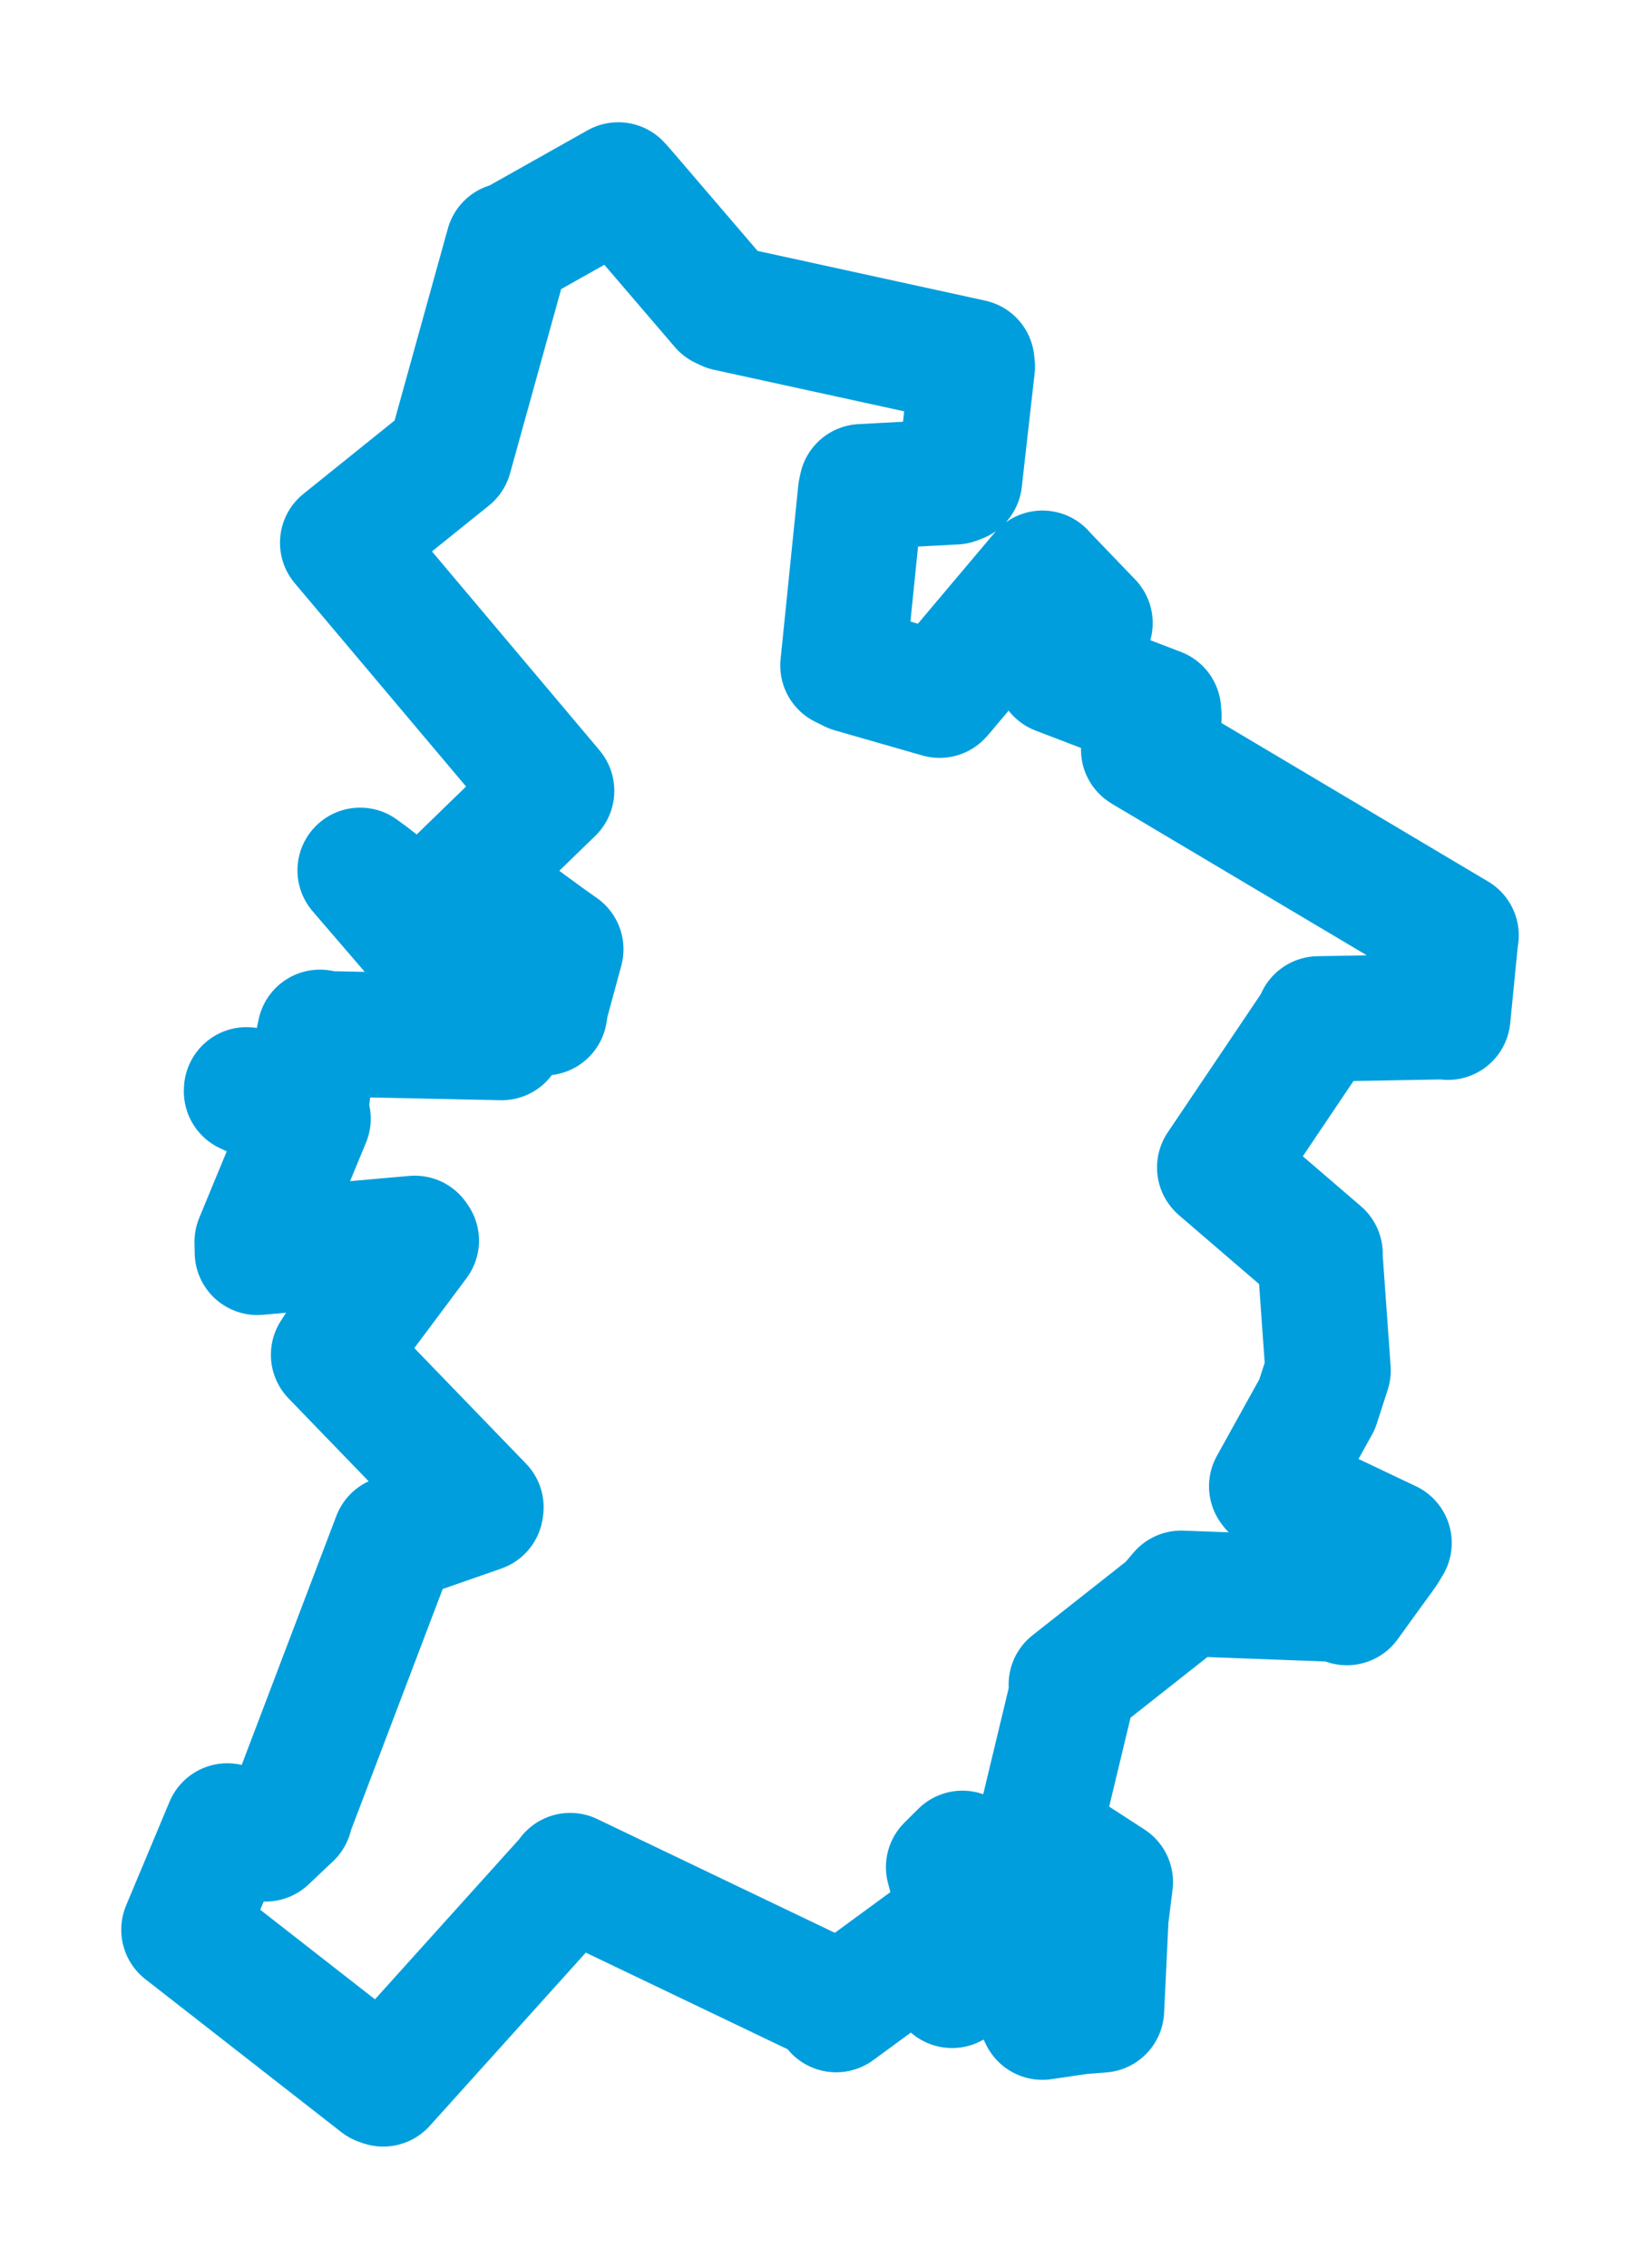<svg viewBox="0 0 71.809 99.236" width="71.809" height="99.236" xmlns="http://www.w3.org/2000/svg">
  <title>Rožďalovice, okres Nymburk, Střední Čechy, Česko</title>
  <desc>Geojson of Rožďalovice, okres Nymburk, Střední Čechy, Česko</desc>
  <polygon points="8.053,84.438 16.631,91.13 16.779,91.183 24.948,82.119 24.967,82.071 36.3,87.494 36.612,87.932 41.284,84.512 41.394,84.459 41.687,86.871 42.75,86.282 41.536,81.699 42.141,81.098 45.562,88.099 45.642,88.262 47.311,88.017 48.23,87.947 48.424,83.895 48.617,82.354 45.526,80.352 45.484,80.132 46.974,73.931 46.908,73.71 51.201,70.327 51.72,69.718 58.554,69.974 58.973,70.121 60.619,67.849 60.822,67.513 55.731,65.097 55.683,65.035 57.673,61.447 58.151,59.966 57.795,54.97 57.801,54.863 53.419,51.098 53.406,51.084 57.705,44.702 57.727,44.585 63.299,44.484 63.394,44.509 63.737,41.027 63.757,40.932 50.144,32.844 50.076,32.801 50.747,31.369 50.725,31.088 46.324,29.404 46.19,29.198 47.517,27.541 47.728,27.261 45.841,25.298 45.644,25.084 41.17,30.388 41.14,30.418 37.308,29.319 36.909,29.121 37.683,21.522 37.731,21.299 41.816,21.082 42.012,21.008 42.574,16.041 42.553,15.836 31.839,13.497 31.629,13.396 27.302,8.349 27.072,8.094 22.603,10.607 22.254,10.735 19.687,19.984 15.004,23.75 24.05,34.478 24.154,34.604 20.246,38.396 23.888,41.066 24.555,41.538 23.905,43.933 23.846,44.313 16.147,38.359 15.769,38.084 21.993,45.314 21.966,45.397 14.151,45.233 14.01,45.172 13.478,47.693 13.43,48.204 10.797,47.688 10.794,47.755 13.077,48.814 13.489,48.951 11.26,54.338 11.269,54.797 18.162,54.188 18.229,54.285 15.263,58.256 14.606,59.28 21.059,65.952 21.046,66.043 17.844,67.159 17.292,67.308 12.754,79.24 12.698,79.448 11.626,80.462 9.954,79.899 8.053,84.438" stroke="#009edd" stroke-width="5.489px" fill="none" stroke-linejoin="round" vector-effect="non-scaling-stroke"></polygon>
</svg>